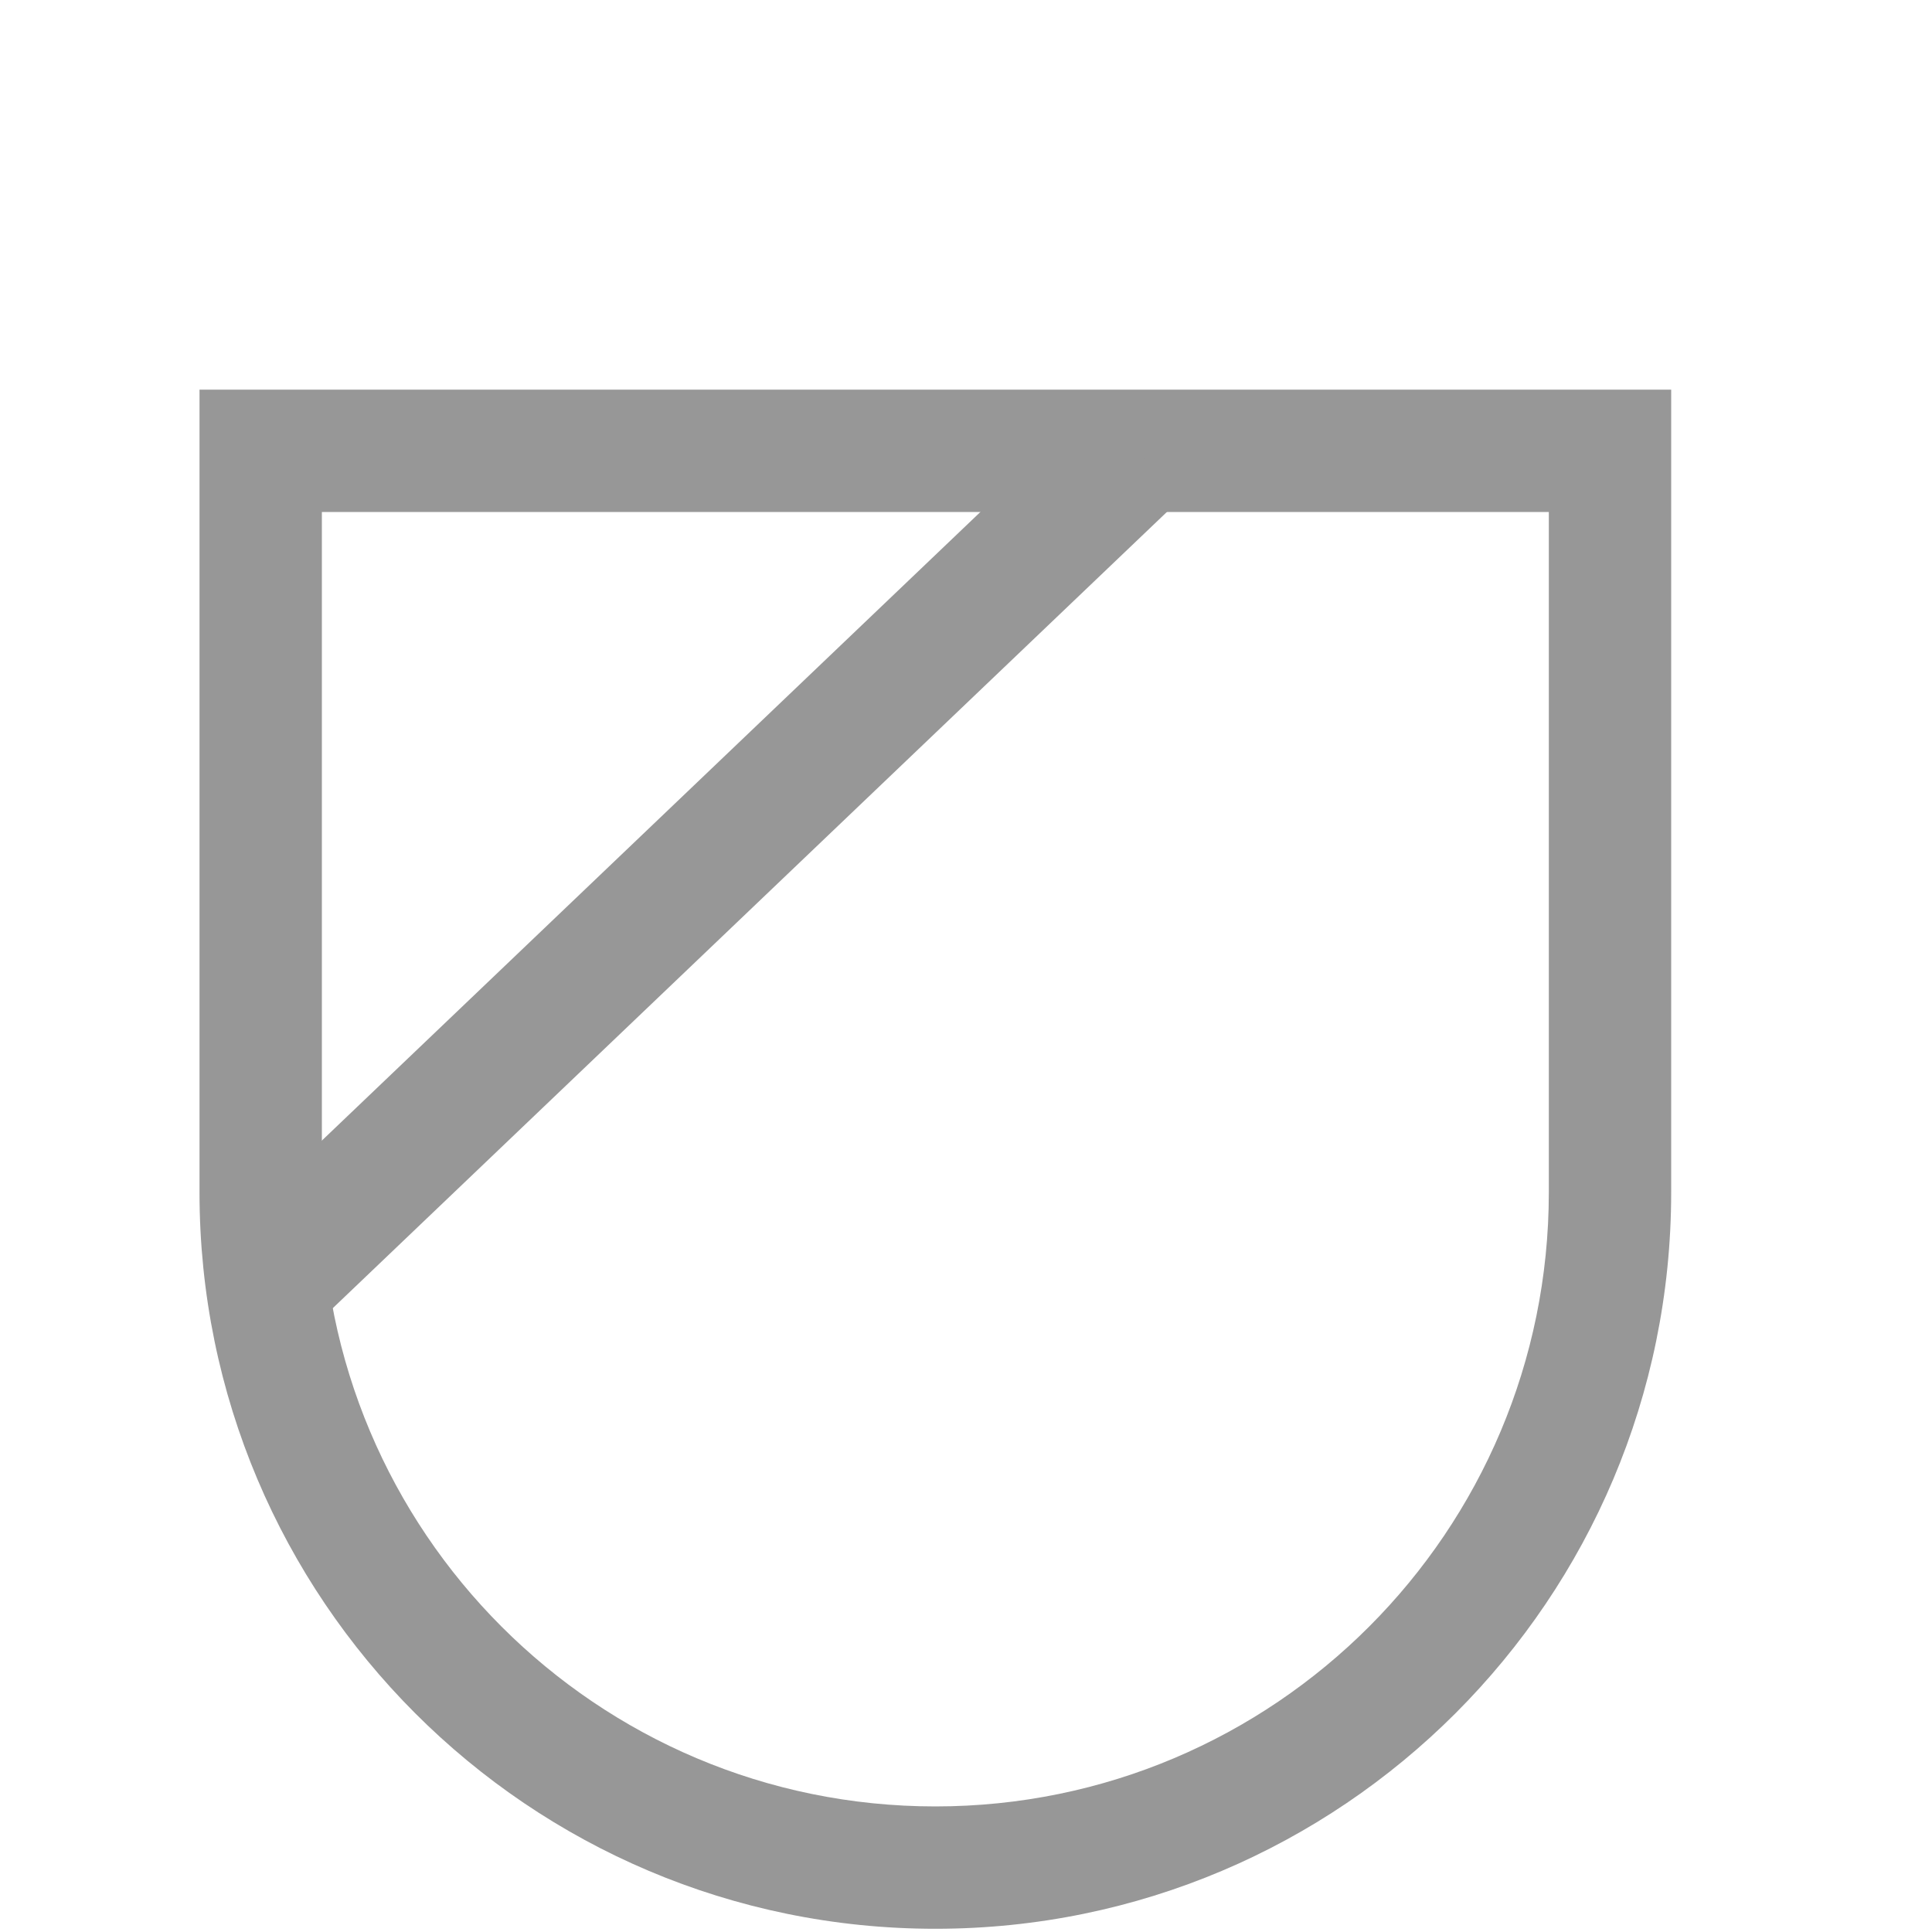 <?xml version="1.0" encoding="UTF-8"?><svg width="30px" height="30px" viewBox="0 0 30 30" version="1.1" xmlns="http://www.w3.org/2000/svg" xmlns:xlink="http://www.w3.org/1999/xlink"><title>icon_clubs_inactive</title><desc>Created with Sketch.</desc><defs/><g id="Page-2" stroke="none" stroke-width="1" fill="none" fill-rule="evenodd"><g id="icon_clubs_inactive" fill="#979797"><g transform="translate(3, 6)"><path d="M1.998,1.95 L21.05,1.95 L21.05,12.515 C21.05,17.782 16.786,22.05 11.524,22.05 C6.262,22.05 1.998,17.782 1.998,12.515 L1.998,1.95 Z M22.95,0.05 L0.098,0.05 L0.098,12.515 C0.098,18.831 5.213,23.95 11.524,23.95 C17.835,23.95 22.95,18.831 22.95,12.515 L22.95,0.05 Z" id="Rectangle-4"/><polygon id="Line" points="13.976 0.277 0.357 13.277 1.738 14.723 15.357 1.723"/></g></g></g></svg>